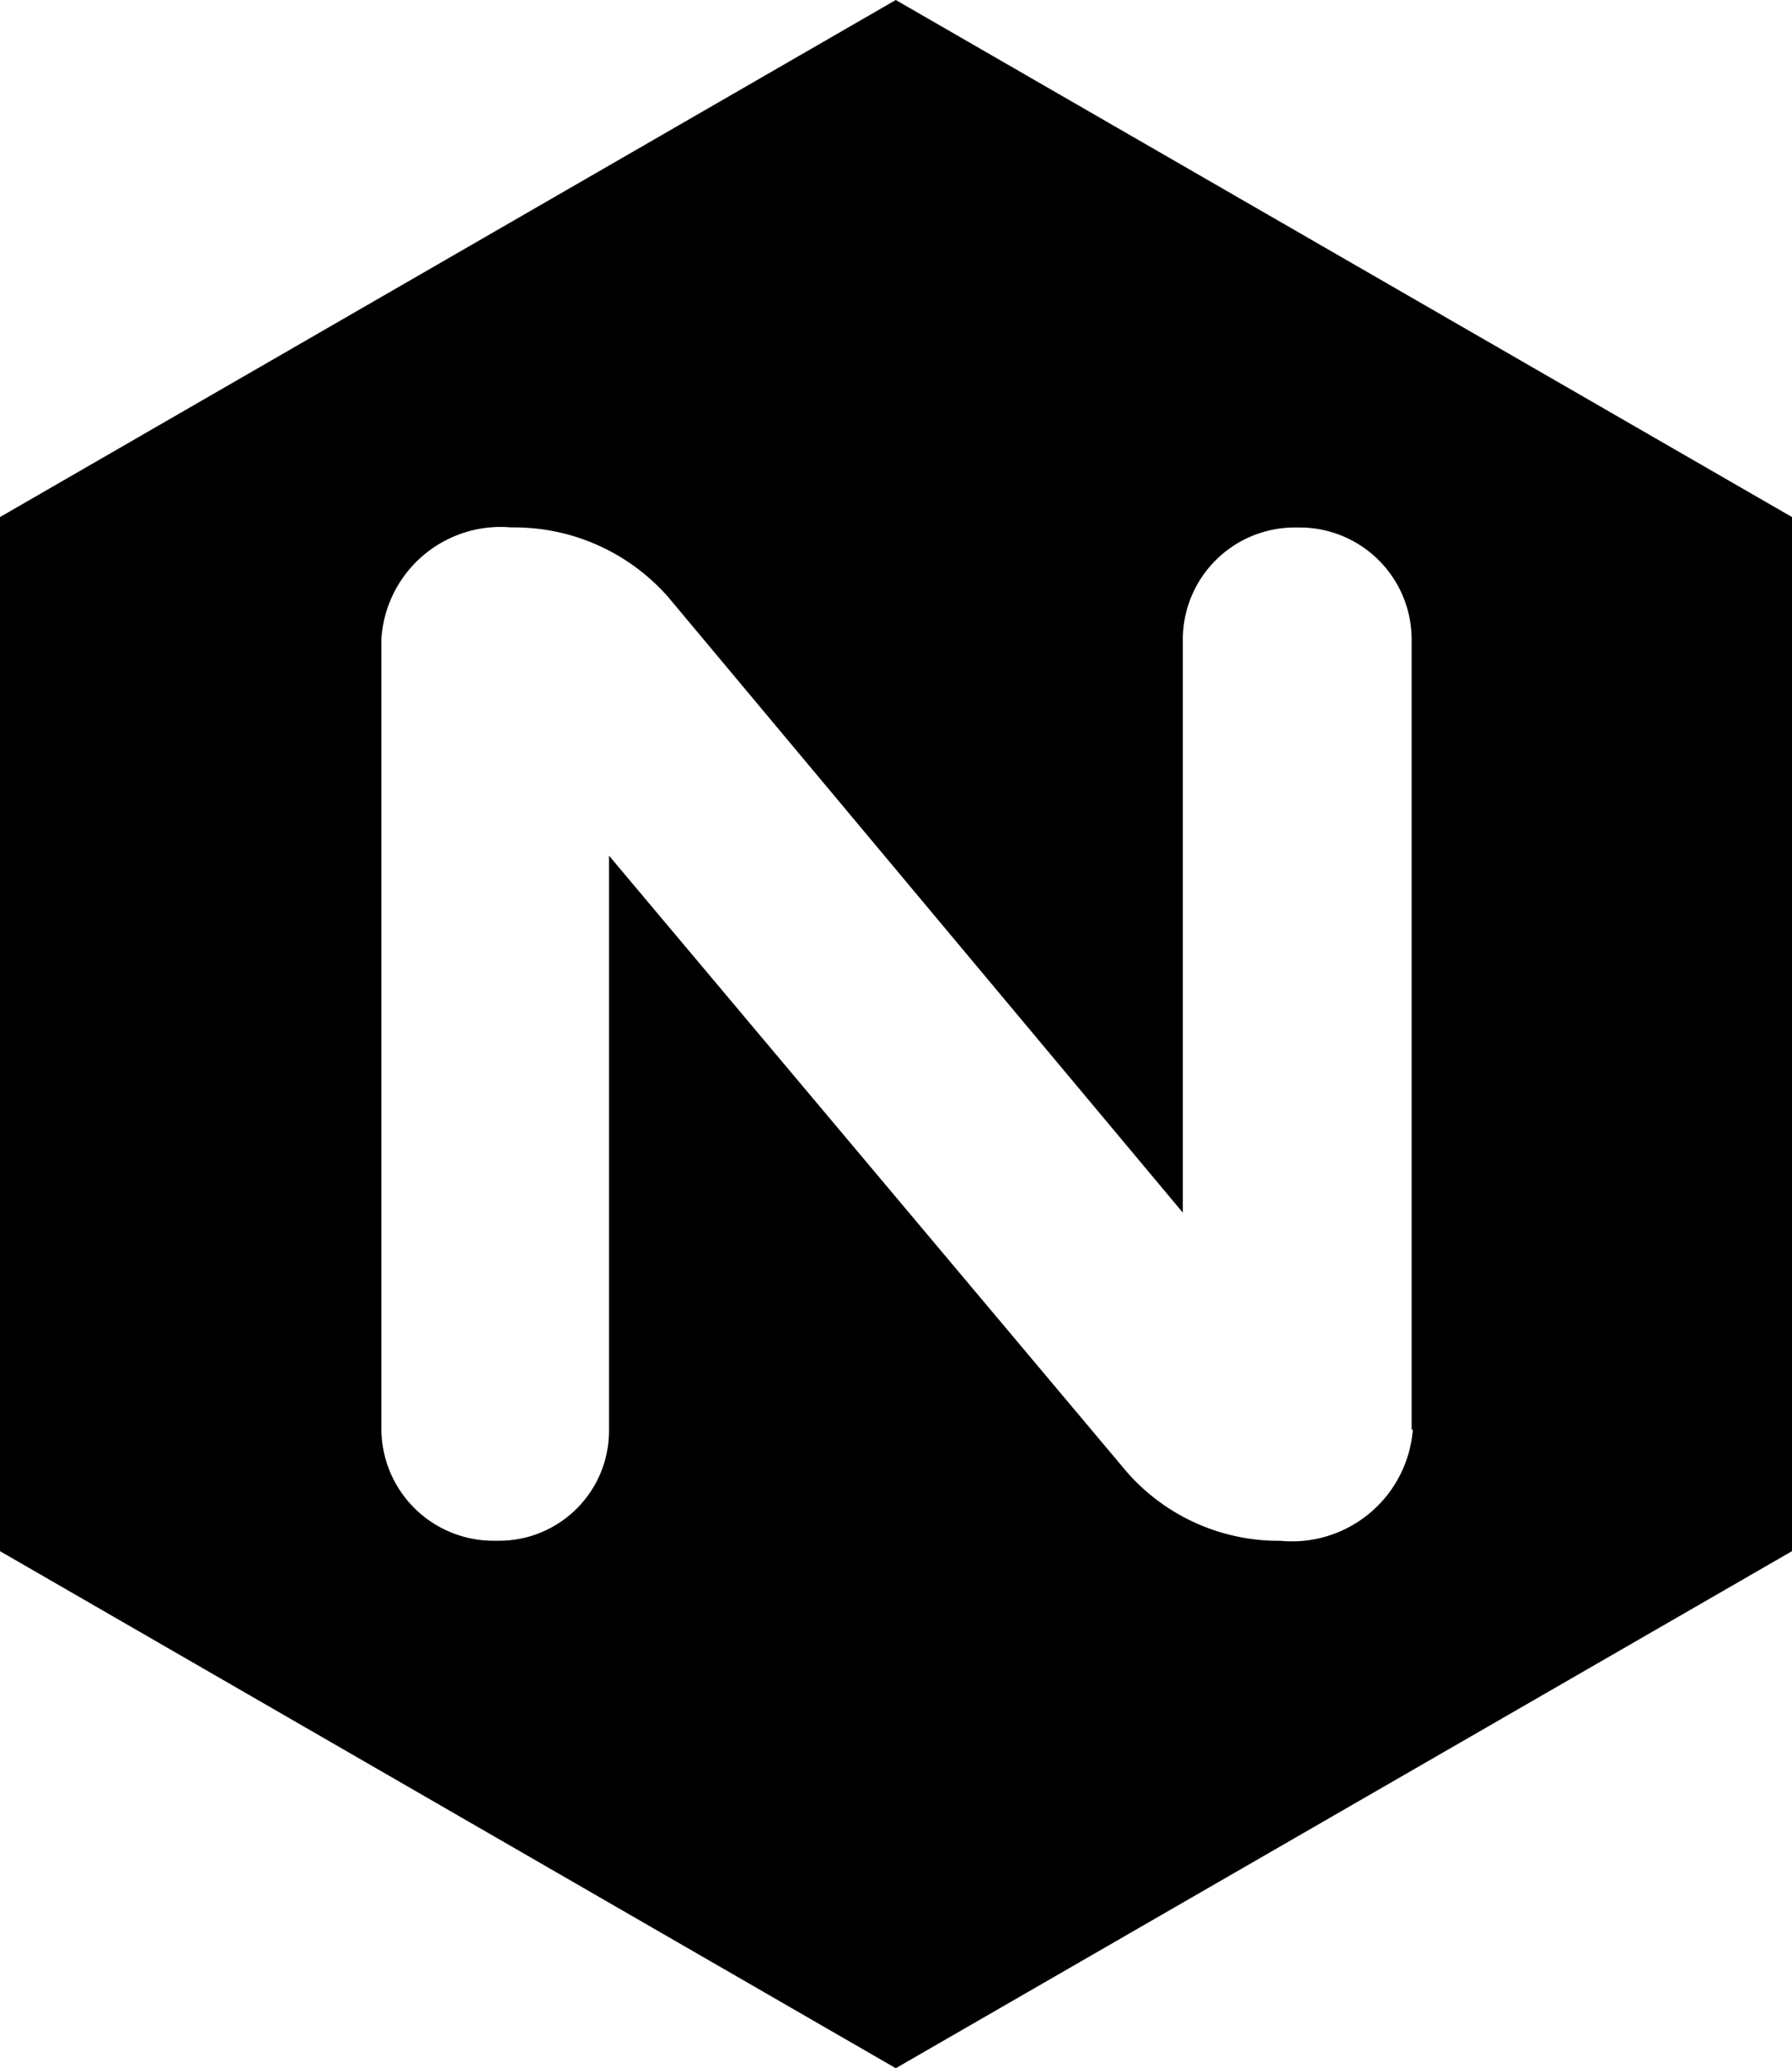 <?xml version="1.0" encoding="UTF-8" standalone="no"?>
<svg
   width="693.167"
   height="800"
   viewBox="-1.5 0 20.795 24"
   version="1.1"
   id="svg1"
   sodipodi:docname="nginx-icon.svg"
   inkscape:version="1.4 (e7c3feb1, 2024-10-09)"
   xmlns:inkscape="http://www.inkscape.org/namespaces/inkscape"
   xmlns:sodipodi="http://sodipodi.sourceforge.net/DTD/sodipodi-0.dtd"
   xmlns="http://www.w3.org/2000/svg"
   xmlns:svg="http://www.w3.org/2000/svg">
  <defs
     id="defs1" />
  <sodipodi:namedview
     id="namedview1"
     pagecolor="#ffffff"
     bordercolor="#000000"
     borderopacity="0.25"
     inkscape:showpageshadow="2"
     inkscape:pageopacity="0.0"
     inkscape:pagecheckerboard="0"
     inkscape:deskcolor="#d1d1d1"
     inkscape:zoom="0.0325"
     inkscape:cx="338.46154"
     inkscape:cy="384.61538"
     inkscape:window-width="1248"
     inkscape:window-height="250"
     inkscape:window-x="0"
     inkscape:window-y="25"
     inkscape:window-maximized="0"
     inkscape:current-layer="svg1" />
  <path
     d="M 8.895,0 -1.5,6 v 12 l 10.395,6 10.4,-6 V 6 Z m 6,16.59 a 1.407,1.407 0 0 1 -1.535,1.29 h 0.006 -0.026 a 2.342,2.342 0 0 1 -1.771,-0.807 l -0.002,-0.003 -6,-7.141 v 6.674 c 0,0.703 -0.568,1.273 -1.271,1.276 H 4.216 A 1.3,1.3 0 0 1 2.926,16.59 V 7.41 A 1.387,1.387 0 0 1 4.431,6.12 H 4.426 4.465 c 0.712,0 1.352,0.312 1.789,0.808 l 0.002,0.003 5.97,7.141 V 7.411 a 1.3,1.3 0 0 1 1.289,-1.29 h 0.076 a 1.3,1.3 0 0 1 1.29,1.289 v 9.181 z"
     id="path1" />
</svg>
